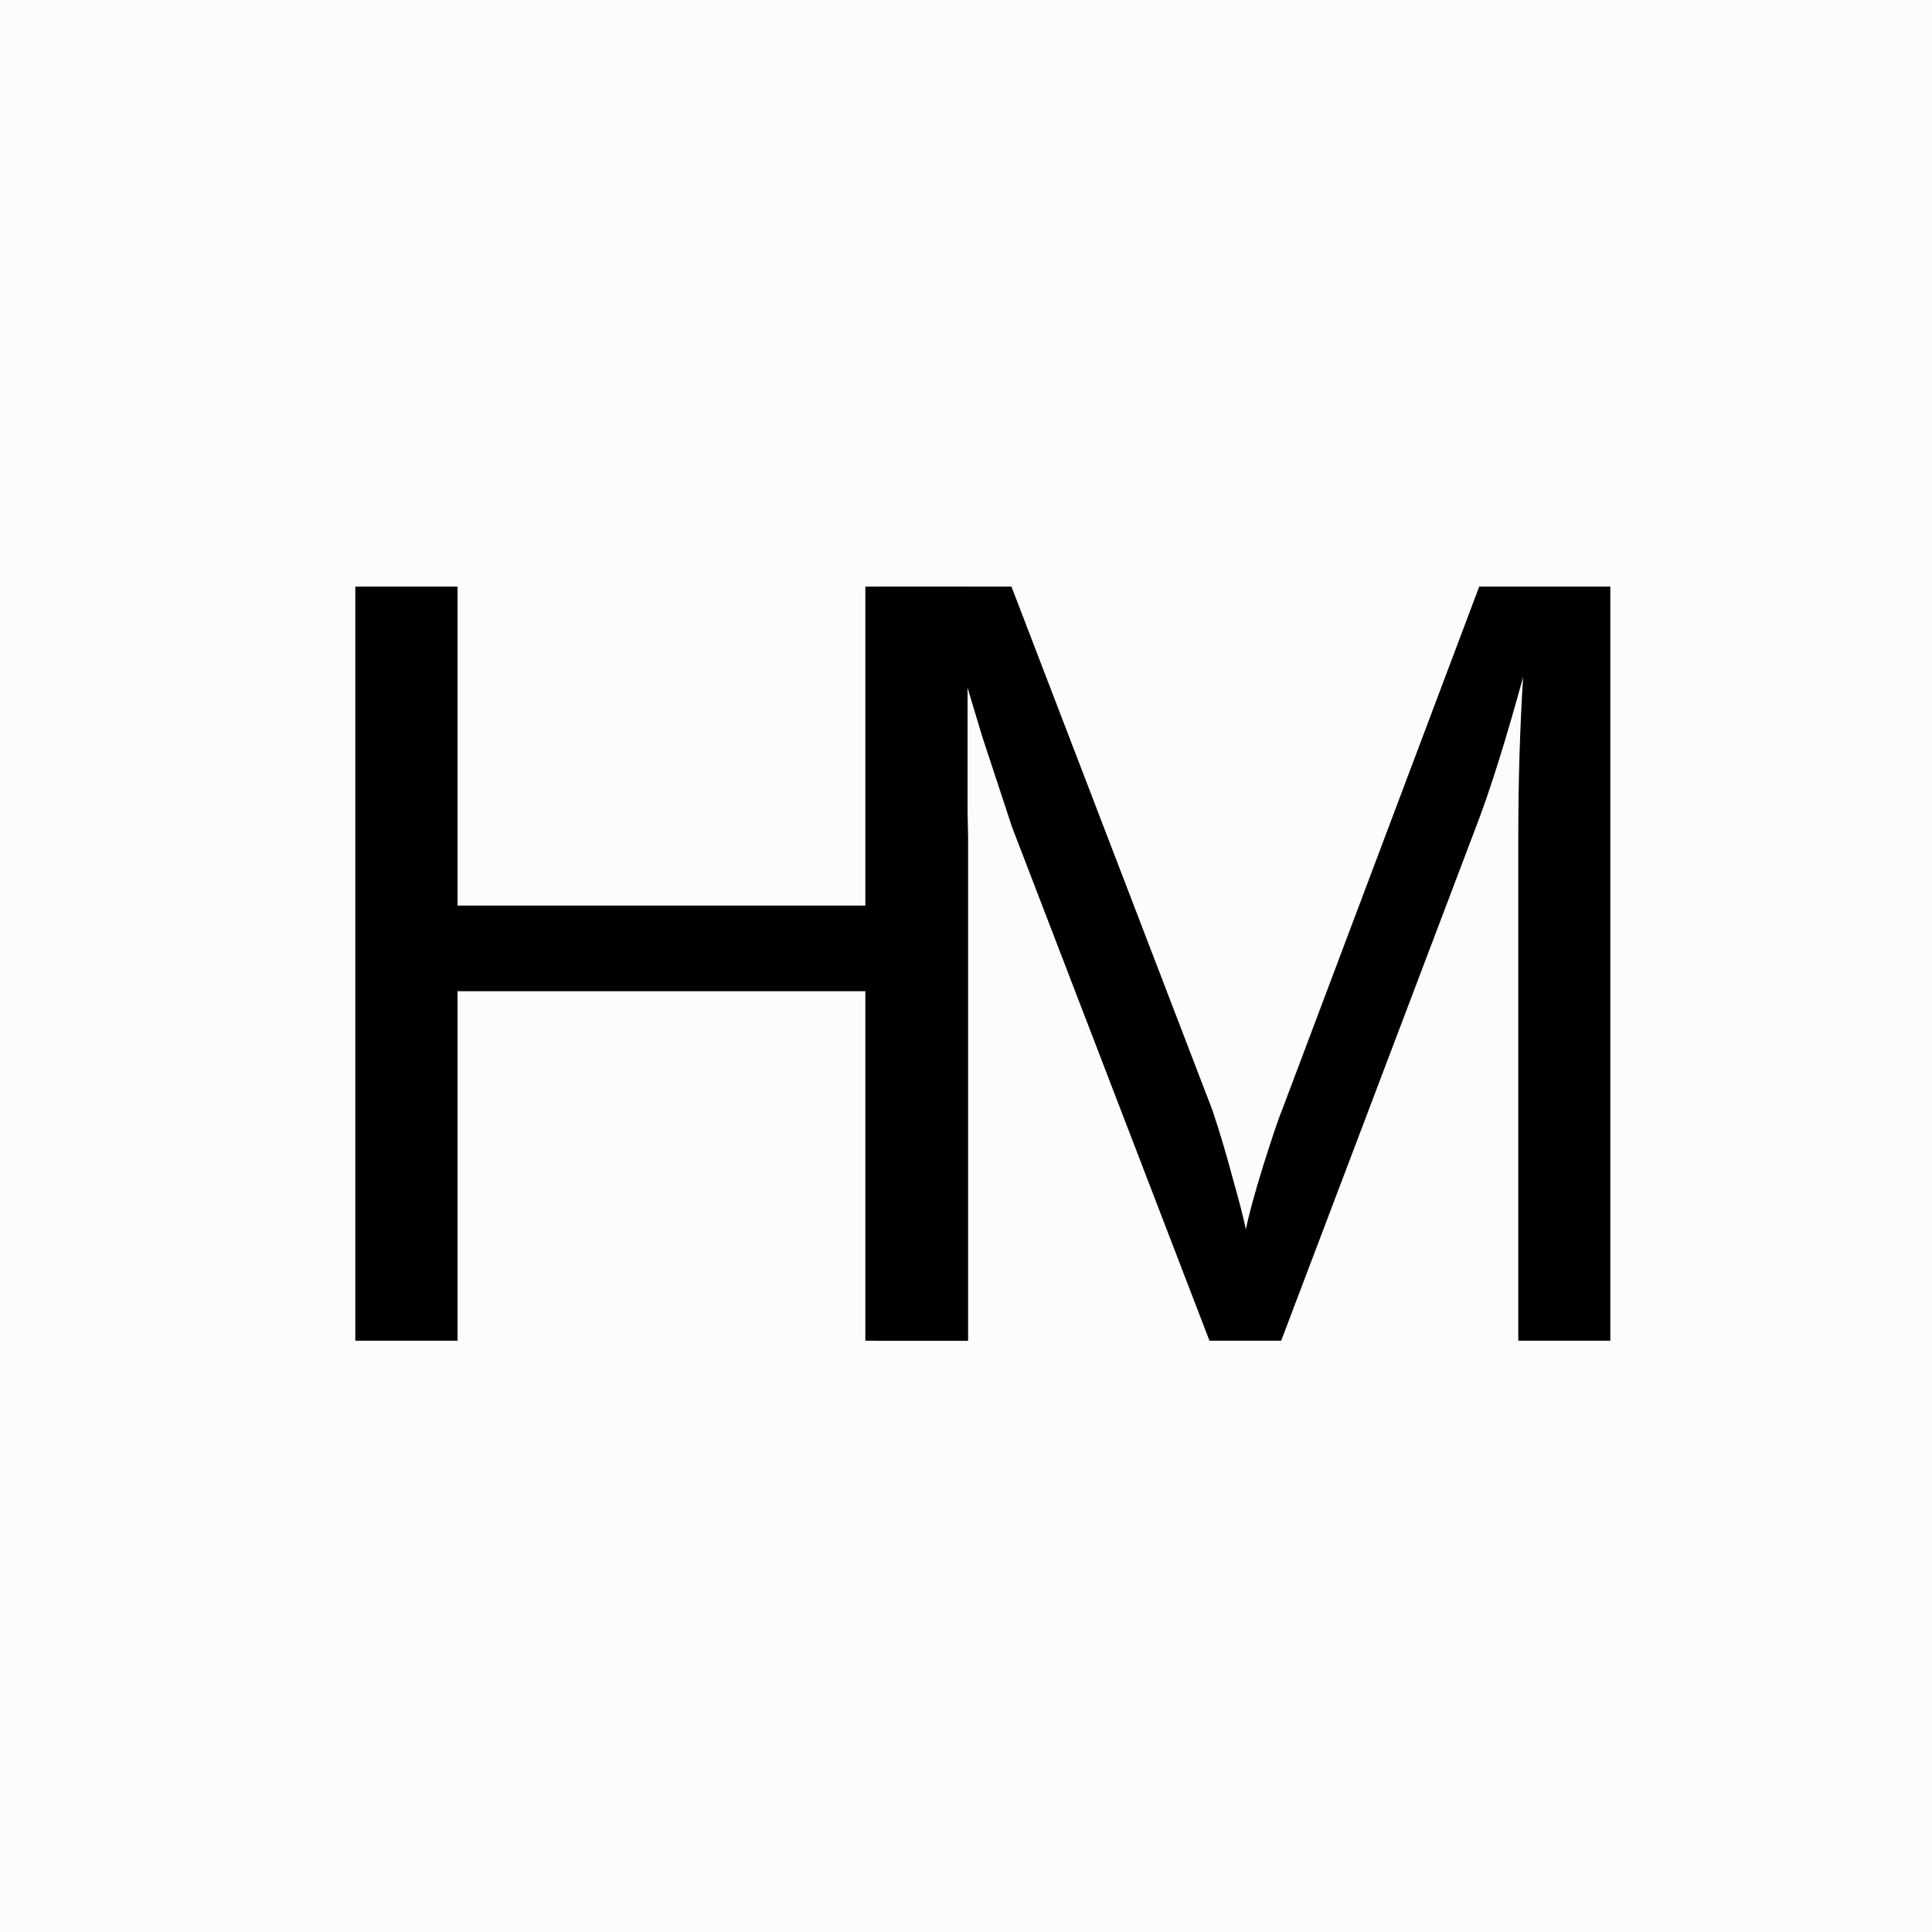 <svg width="144" height="144" viewBox="0 0 144 144" fill="none" xmlns="http://www.w3.org/2000/svg">
<rect x="0" y="0" width="144" height="144" fill="#808080" stroke="none"/>
<rect width="144" height="144" transform="matrix(-1 0 0 1 144 0)" fill="#FCFCFC"/>
<path d="M64.498 99.928V73.879H34.102V99.928H26.483V43.722H34.102V67.497H64.498V43.722H72.117V99.928H64.498Z" fill="black"/>
<path d="M113.164 99.928V62.431C113.164 58.282 113.284 54.293 113.523 50.464C112.22 55.224 111.05 58.947 110.013 61.633L95.492 99.928H90.147L75.427 61.633L73.194 54.852L71.877 50.464L71.997 54.892L72.156 62.431V99.928H65.375V43.722H75.388L90.347 82.695C90.878 84.264 91.384 85.953 91.862 87.761C92.368 89.543 92.7 90.833 92.86 91.631C93.072 90.567 93.511 88.958 94.176 86.804C94.867 84.623 95.333 83.254 95.572 82.695L110.252 43.722H120.025V99.928H113.164Z" fill="black"/>
</svg>
